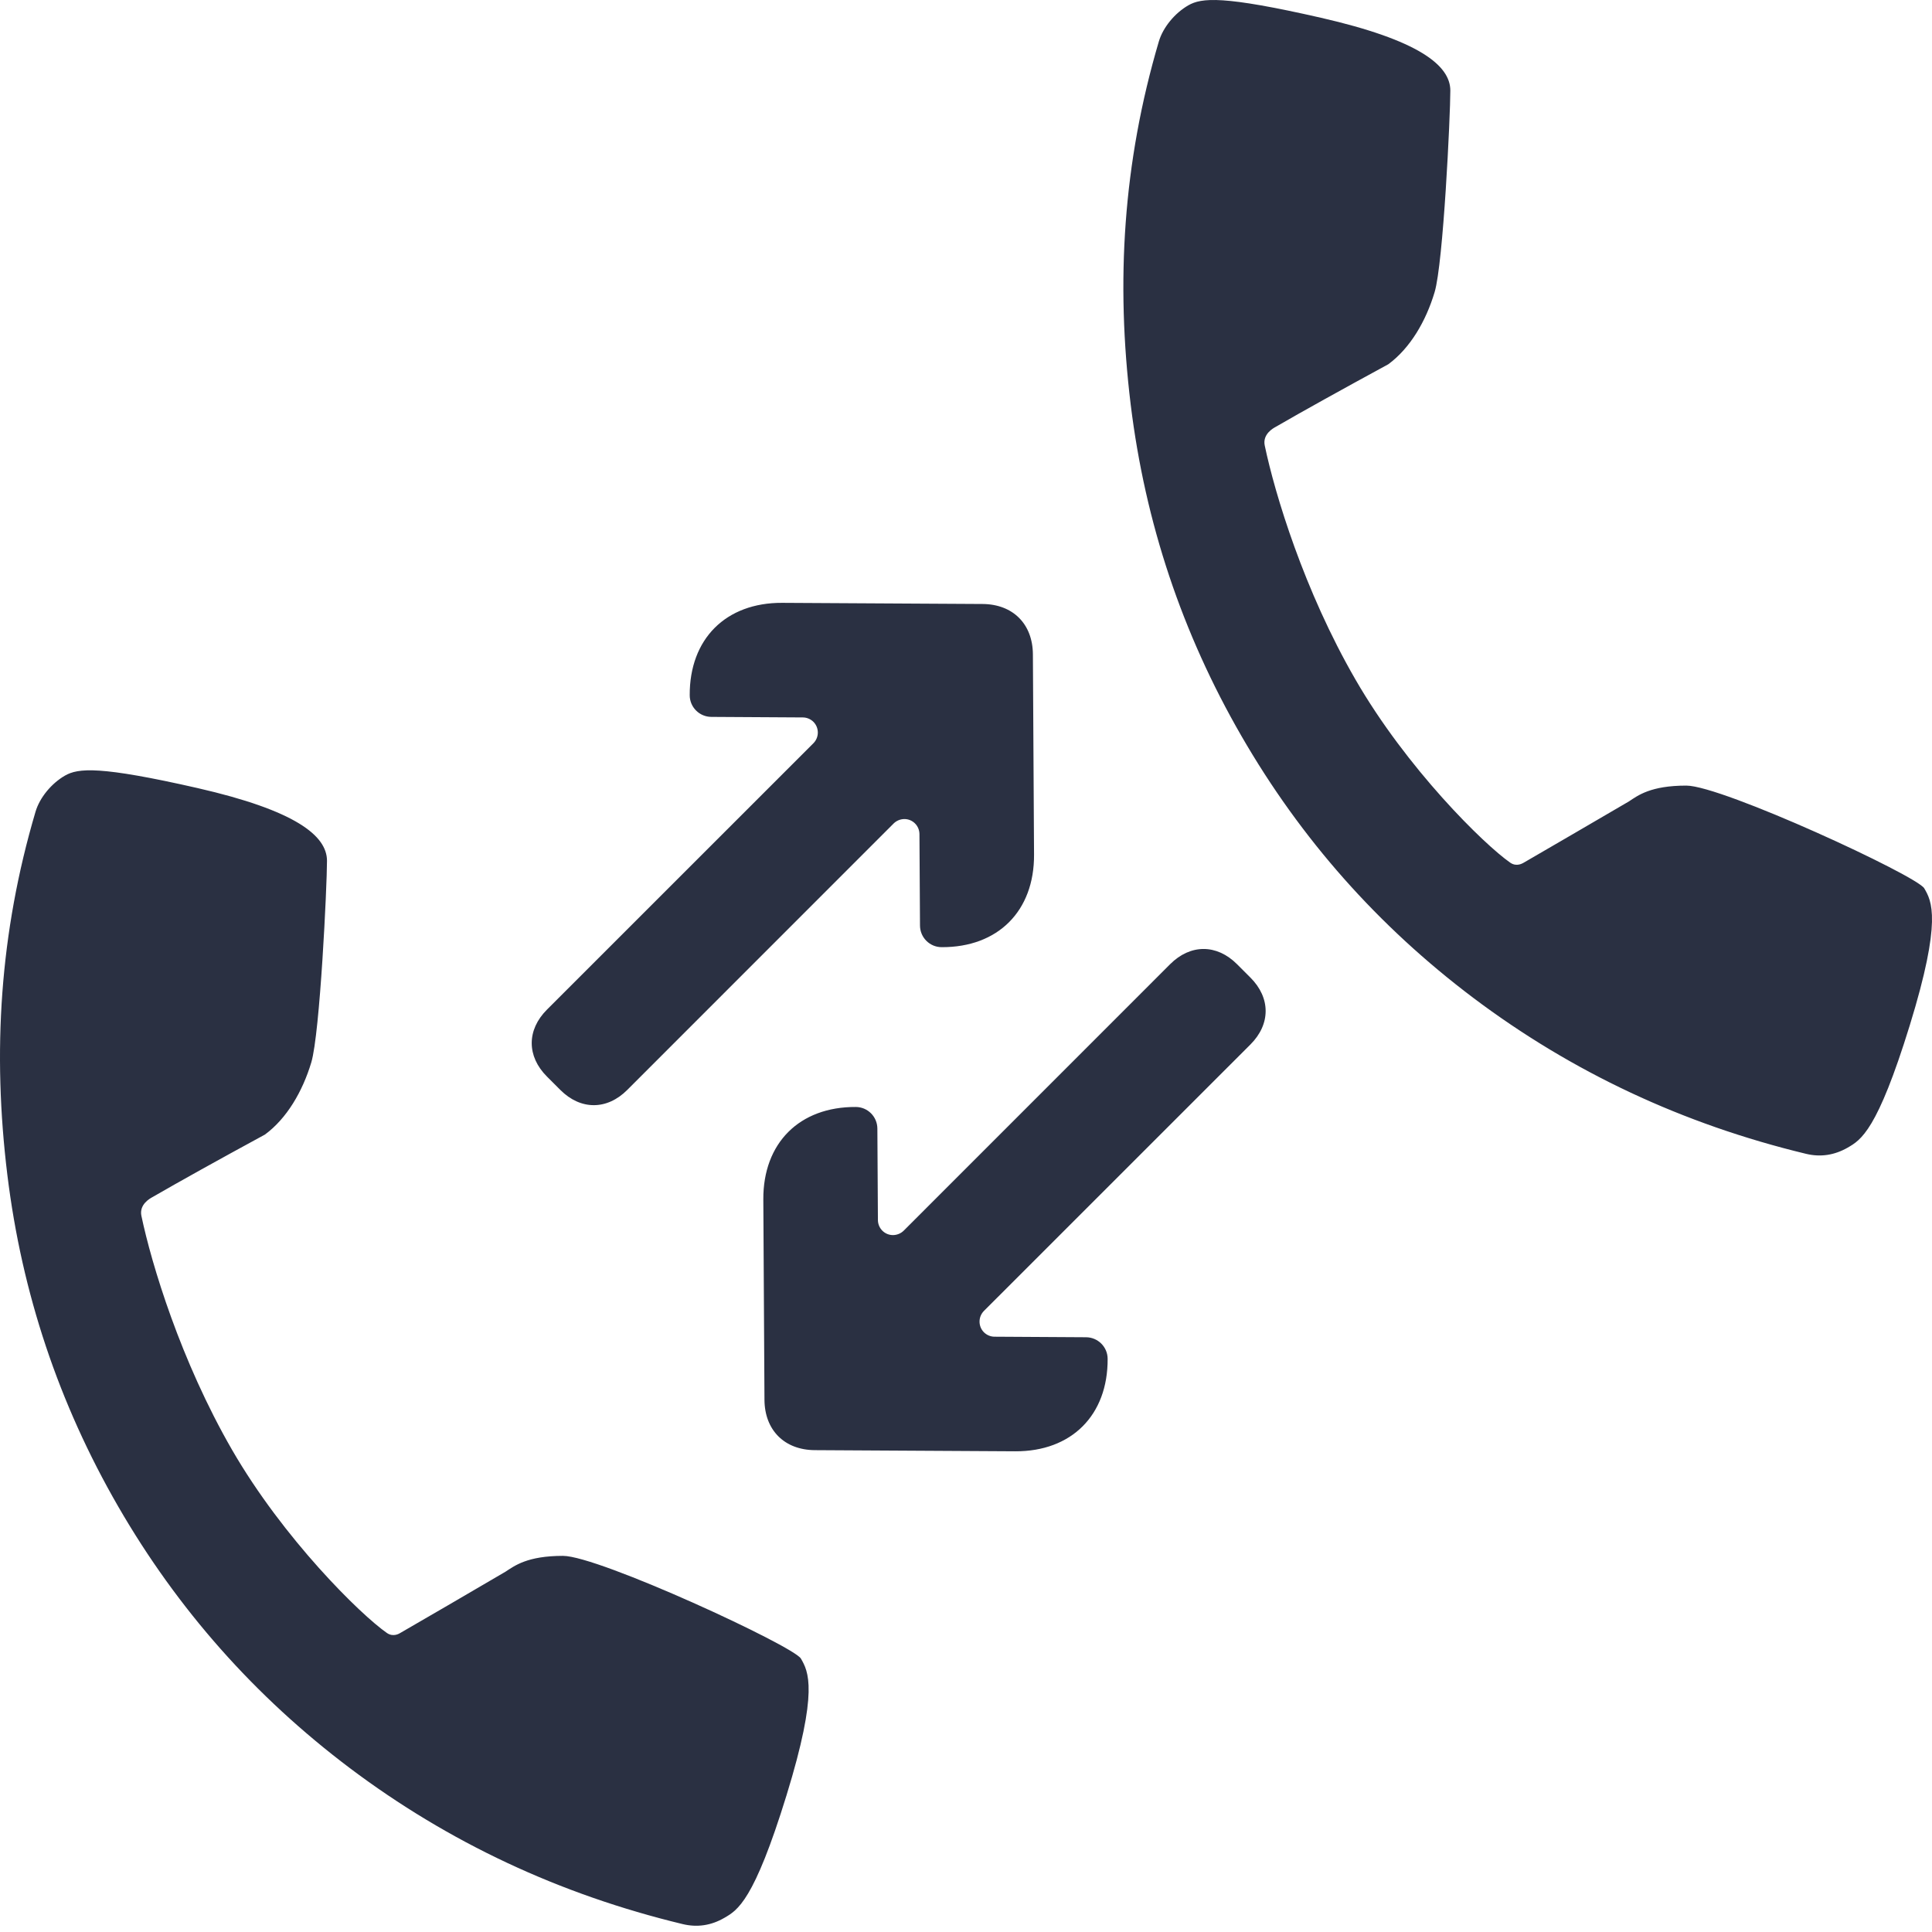 <svg xmlns="http://www.w3.org/2000/svg" xmlns:xlink="http://www.w3.org/1999/xlink" width="32" height="32" viewBox="0 0 32 32">
  <defs>
    <path id="switch-calls-a" d="M3.843,24.013 C4.695,25.488 5.972,26.744 6.408,27.047 C6.515,27.121 6.614,27.056 6.63,27.047 C7.101,26.775 7.682,26.437 8.373,26.032 C8.524,25.934 8.733,25.77 9.325,25.77 C9.917,25.77 13.146,27.264 13.266,27.472 C13.386,27.681 13.565,27.993 13.026,29.74 C12.487,31.487 12.217,31.639 11.997,31.766 C11.778,31.893 11.548,31.927 11.307,31.869 C9.269,31.378 7.431,30.517 5.794,29.285 C4.219,28.098 2.94,26.653 1.957,24.951 C0.974,23.248 0.362,21.418 0.122,19.461 C-0.127,17.427 -0.006,15.456 0.588,13.446 C0.658,13.208 0.855,12.974 1.075,12.847 C1.294,12.721 1.652,12.684 3.272,13.053 C4.891,13.423 5.416,13.84 5.416,14.258 C5.416,14.676 5.3,17.114 5.156,17.597 C5.011,18.079 4.75,18.526 4.388,18.792 C3.604,19.218 2.98,19.565 2.518,19.832 C2.49,19.848 2.302,19.947 2.342,20.138 C2.51,20.939 2.992,22.538 3.843,24.013 Z M22.45,11.254 C23.301,12.729 24.578,13.985 25.015,14.289 C25.121,14.362 25.22,14.298 25.237,14.289 C25.707,14.017 26.288,13.678 26.98,13.274 C27.13,13.175 27.339,13.012 27.931,13.012 C28.523,13.012 31.752,14.505 31.872,14.714 C31.993,14.922 32.171,15.234 31.632,16.982 C31.093,18.729 30.823,18.881 30.604,19.008 C30.384,19.134 30.154,19.169 29.914,19.111 C27.875,18.62 26.037,17.758 24.4,16.526 C22.825,15.339 21.546,13.895 20.563,12.192 C19.58,10.49 18.968,8.66 18.728,6.702 C18.48,4.668 18.6,2.698 19.194,0.687 C19.264,0.45 19.462,0.215 19.681,0.089 C19.9,-0.038 20.259,-0.075 21.878,0.294 C23.497,0.664 24.022,1.082 24.022,1.5 C24.022,1.917 23.906,4.356 23.762,4.838 C23.618,5.321 23.356,5.767 22.995,6.033 C22.21,6.46 21.586,6.806 21.125,7.073 C21.096,7.089 20.908,7.188 20.948,7.379 C21.116,8.181 21.598,9.78 22.45,11.254 Z M19.381,15.97 C19.717,15.634 20.153,15.634 20.489,15.97 L20.711,16.192 C21.047,16.528 21.047,16.964 20.711,17.3 L16.297,21.713 C16.2,21.811 16.2,21.969 16.297,22.067 C16.344,22.113 16.407,22.14 16.473,22.14 L17.988,22.149 C18.185,22.15 18.345,22.309 18.346,22.506 C18.351,23.44 17.748,24.043 16.814,24.038 L13.496,24.019 C12.993,24.016 12.665,23.688 12.662,23.185 L12.643,19.867 C12.638,18.933 13.241,18.33 14.175,18.335 C14.372,18.336 14.531,18.496 14.532,18.693 L14.541,20.208 C14.542,20.346 14.654,20.458 14.792,20.457 C14.858,20.456 14.921,20.43 14.968,20.384 L19.381,15.97 Z M10.389,18.053 C10.053,18.389 9.617,18.389 9.281,18.053 L9.059,17.831 C8.723,17.495 8.723,17.059 9.059,16.723 L13.473,12.31 C13.57,12.212 13.57,12.054 13.473,11.956 C13.426,11.91 13.363,11.883 13.297,11.883 L11.782,11.874 C11.585,11.873 11.425,11.714 11.424,11.517 C11.419,10.583 12.022,9.98 12.956,9.985 L16.274,10.004 C16.777,10.007 17.105,10.335 17.108,10.838 L17.127,14.156 C17.132,15.09 16.529,15.693 15.595,15.688 C15.398,15.687 15.239,15.527 15.238,15.33 L15.229,13.815 C15.228,13.677 15.116,13.565 14.978,13.566 C14.912,13.567 14.849,13.593 14.802,13.639 L10.389,18.053 Z"/>
  </defs>
  <g fill="none" fill-rule="evenodd">
    <use fill="#2A3042" xlink:href="#switch-calls-a"/>
  </g>
</svg>
